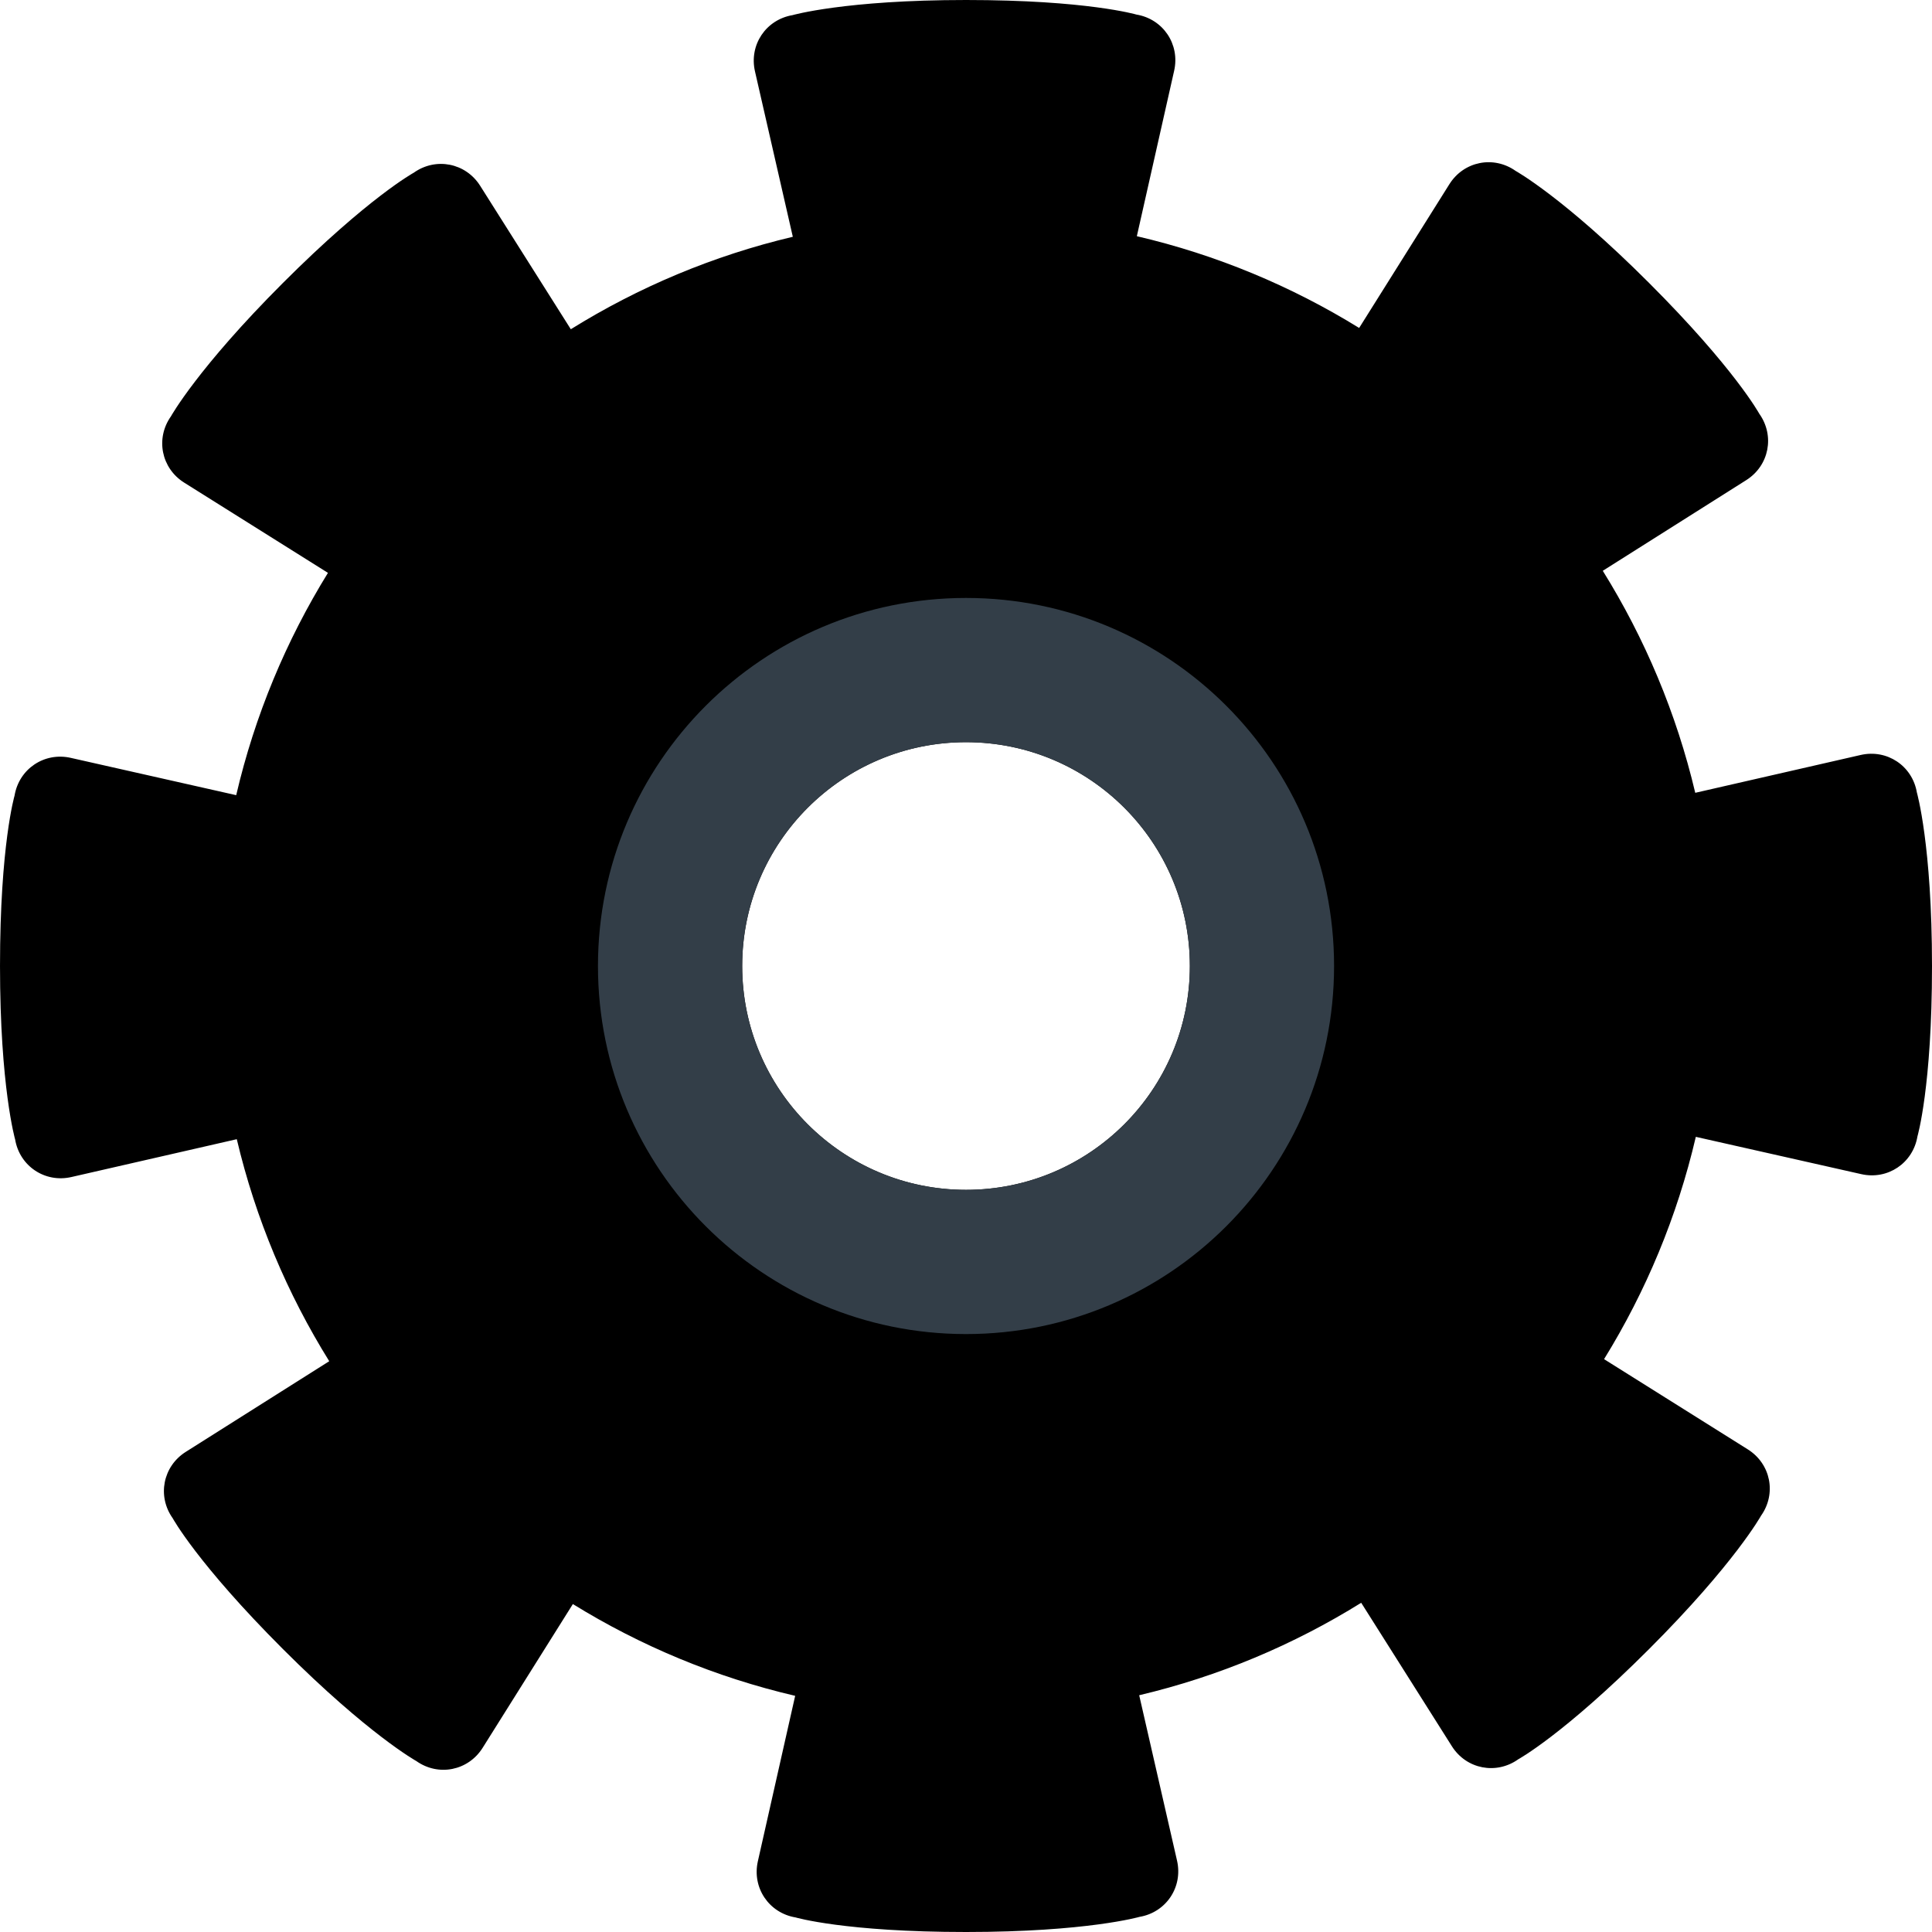<?xml version="1.0" encoding="iso-8859-1"?>
<!-- Generator: Adobe Illustrator 19.0.0, SVG Export Plug-In . SVG Version: 6.00 Build 0)  -->
<svg version="1.1" id="Layer_1" xmlns="http://www.w3.org/2000/svg" xmlns:xlink="http://www.w3.org/1999/xlink" x="0px" y="0px"
	 viewBox="0 0 310.551 310.551" style="enable-background:new 0 0 310.551 310.551;" xml:space="preserve">
<g>
	<path d="M308.122,127.396c-0.728-4.297-4.796-7.012-9.042-6.039l-26.584,6.08
		c-3.03-12.809-8.108-24.824-14.864-35.686l23.063-14.576c3.681-2.322,4.619-7.131,2.09-10.676c0,0-3.964-7.273-17.711-21.018
		c-13.745-13.748-21.433-17.998-21.433-17.998c-3.554-2.521-8.35-1.564-10.665,2.125l-14.504,23.107
		c-10.884-6.719-22.914-11.76-35.734-14.748l5.997-26.598c0.959-4.248-1.771-8.311-6.067-9.029c0,0-7.947-2.34-27.389-2.34
		s-27.883,2.432-27.883,2.432c-4.293,0.729-7.012,4.797-6.039,9.043l6.082,26.586c-12.808,3.029-24.822,8.105-35.685,14.861
		L77.179,29.859c-2.326-3.68-7.131-4.621-10.676-2.094c0,0-7.274,3.967-21.022,17.713C31.735,59.225,27.484,66.914,27.484,66.914
		c-2.521,3.551-1.565,8.352,2.124,10.666l23.108,14.502c-6.719,10.885-11.759,22.914-14.748,35.734l-26.599-5.998
		c-4.247-0.957-8.31,1.773-9.028,6.068c0,0-2.34,7.947-2.34,27.391c0,19.439,2.431,27.881,2.431,27.881
		c0.729,4.293,4.798,7.012,9.044,6.039l26.585-6.082c3.029,12.809,8.106,24.822,14.862,35.686L29.86,233.375
		c-3.681,2.326-4.621,7.131-2.092,10.678c0,0,3.964,7.271,17.712,21.021c13.745,13.744,21.434,17.994,21.434,17.994
		c3.552,2.522,8.351,1.566,10.666-2.123l14.503-23.107c10.883,6.721,22.913,11.76,35.733,14.75l-5.997,26.596
		c-0.959,4.248,1.773,8.311,6.069,9.027c0,0,7.945,2.342,27.389,2.34c19.439,0,27.881-2.43,27.881-2.43
		c4.294-0.728,7.012-4.797,6.039-9.043l-6.082-26.584c12.809-3.029,24.824-8.108,35.686-14.861l14.575,23.059
		c2.324,3.684,7.13,4.621,10.676,2.092c0,0,7.272-3.963,21.02-17.711c13.745-13.746,17.996-21.434,17.996-21.434
		c2.521-3.553,1.566-8.348-2.123-10.664l-23.107-14.504c6.72-10.883,11.76-22.914,14.749-35.734l26.598,5.996
		c4.246,0.961,8.309-1.773,9.026-6.068c0,0,2.34-7.945,2.34-27.387C310.554,135.838,308.122,127.396,308.122,127.396z
		 M155.278,191.256c-19.871,0-35.979-16.107-35.979-35.979c0-19.871,16.107-35.979,35.979-35.979s35.98,16.107,35.98,35.979
		C191.258,175.148,175.15,191.256,155.278,191.256z"/>
	<path style="fill:#333E48;" d="M155.278,96.115c-32.674,0-59.161,26.488-59.161,59.162s26.487,59.162,59.161,59.162
		s59.162-26.488,59.162-59.162C214.441,122.604,187.952,96.115,155.278,96.115z M155.278,191.256
		c-19.871,0-35.979-16.107-35.979-35.979c0-19.871,16.107-35.979,35.979-35.979s35.98,16.107,35.98,35.979
		C191.258,175.148,175.15,191.256,155.278,191.256z"/>
</g>

</svg>
